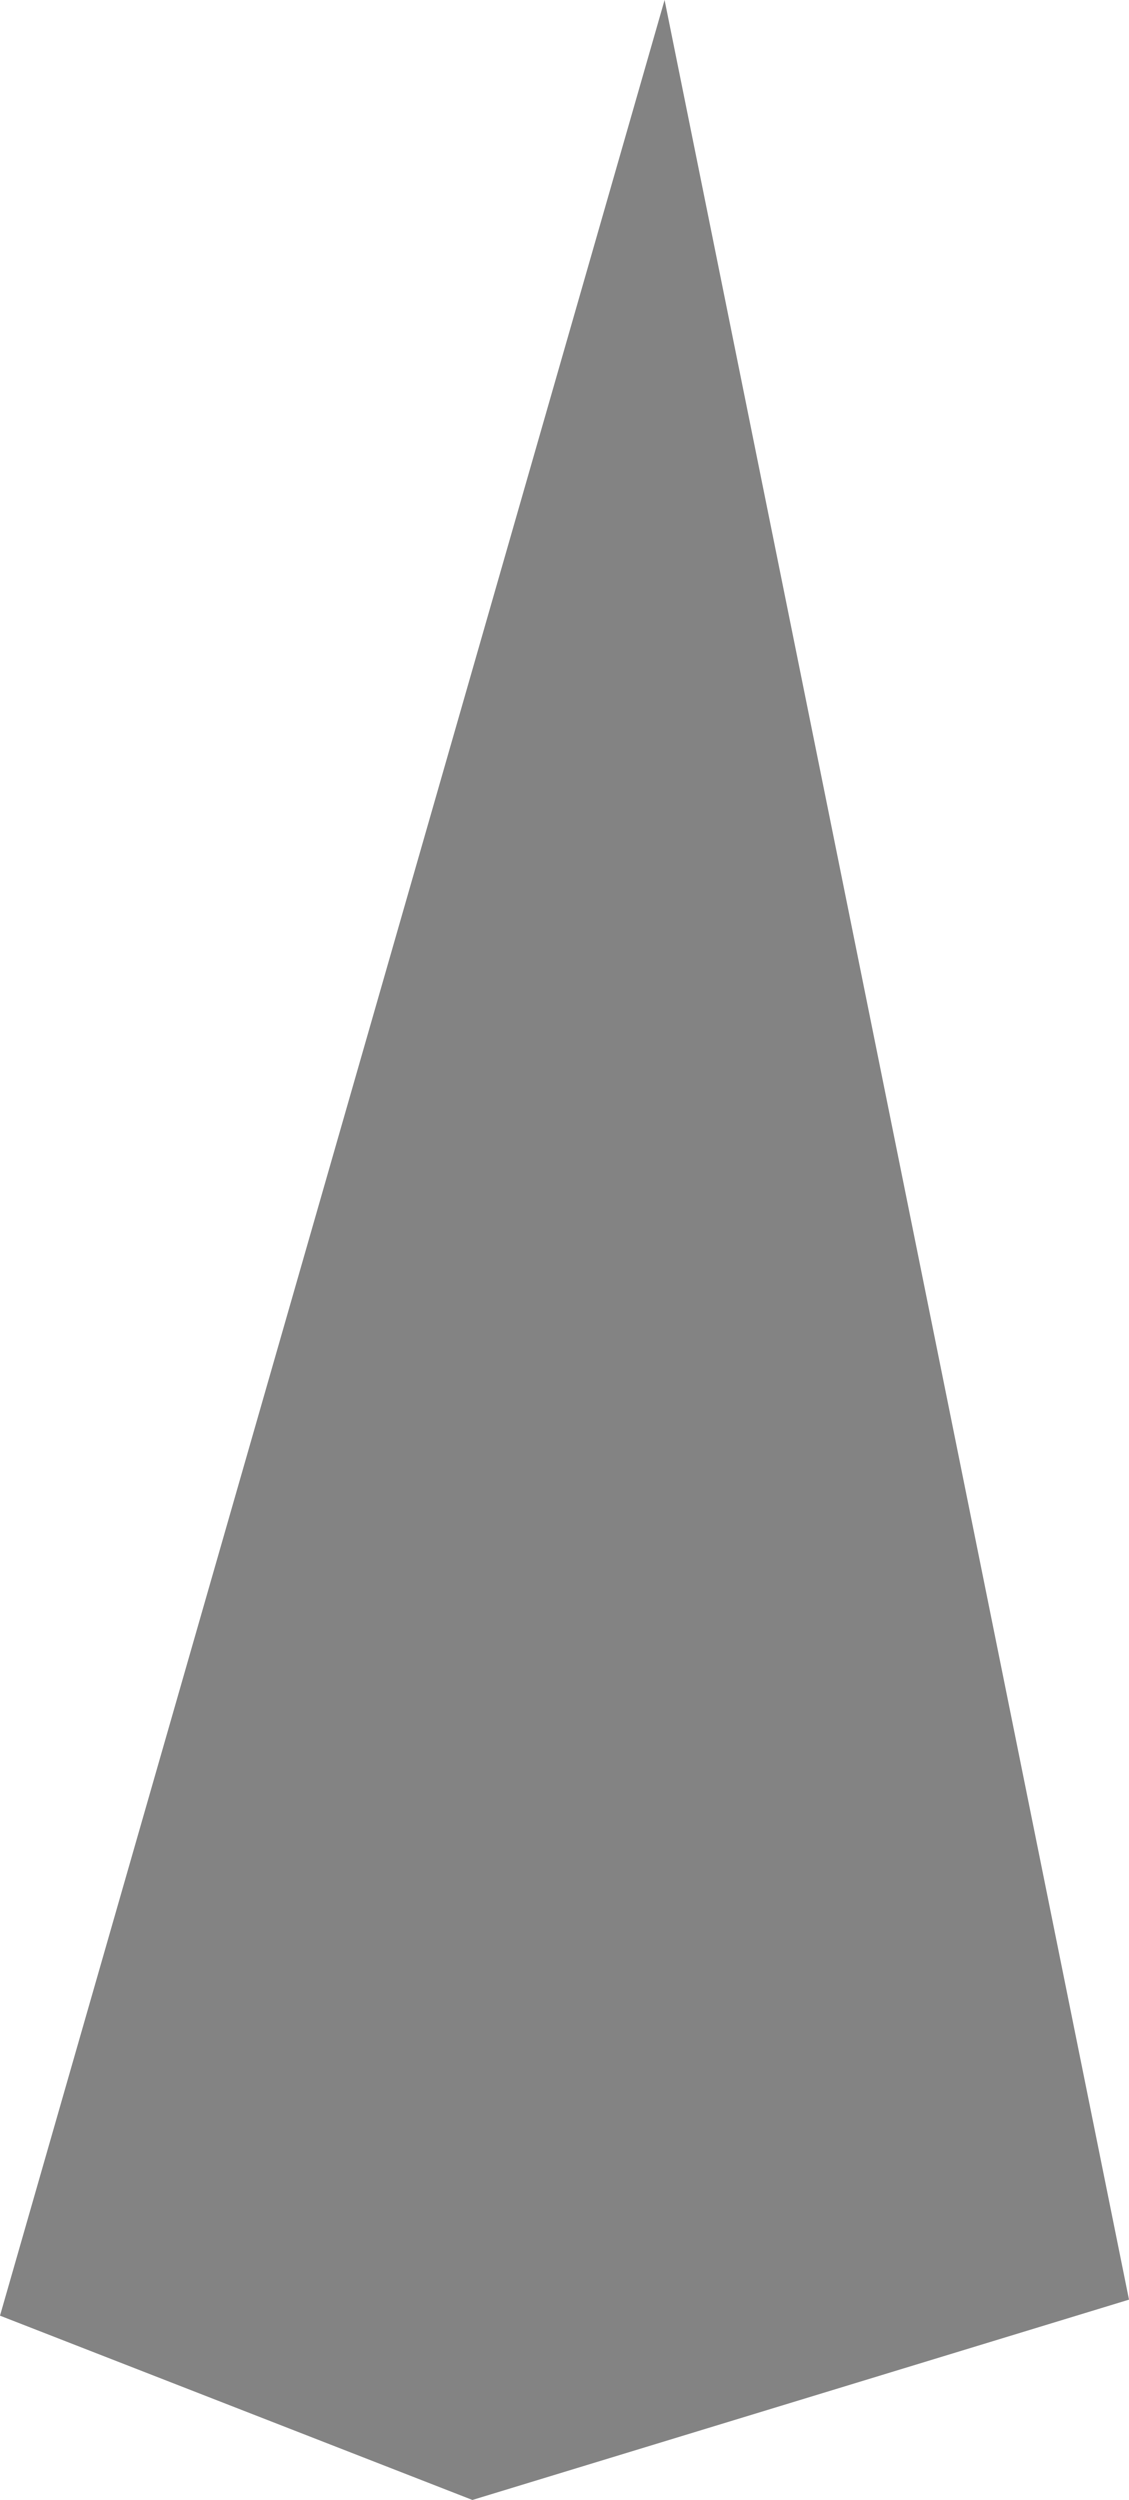 <?xml version="1.0" encoding="UTF-8" standalone="no"?>
<svg xmlns:xlink="http://www.w3.org/1999/xlink" height="15.6px" width="7.05px" xmlns="http://www.w3.org/2000/svg">
  <g transform="matrix(1.0, 0.0, 0.0, 1.0, -28.15, 35.3)">
    <path d="M31.1 -19.7 L28.15 -20.85 32.3 -35.3 35.2 -20.95 31.1 -19.7" fill="#838383" fill-rule="evenodd" stroke="none"/>
  </g>
</svg>
